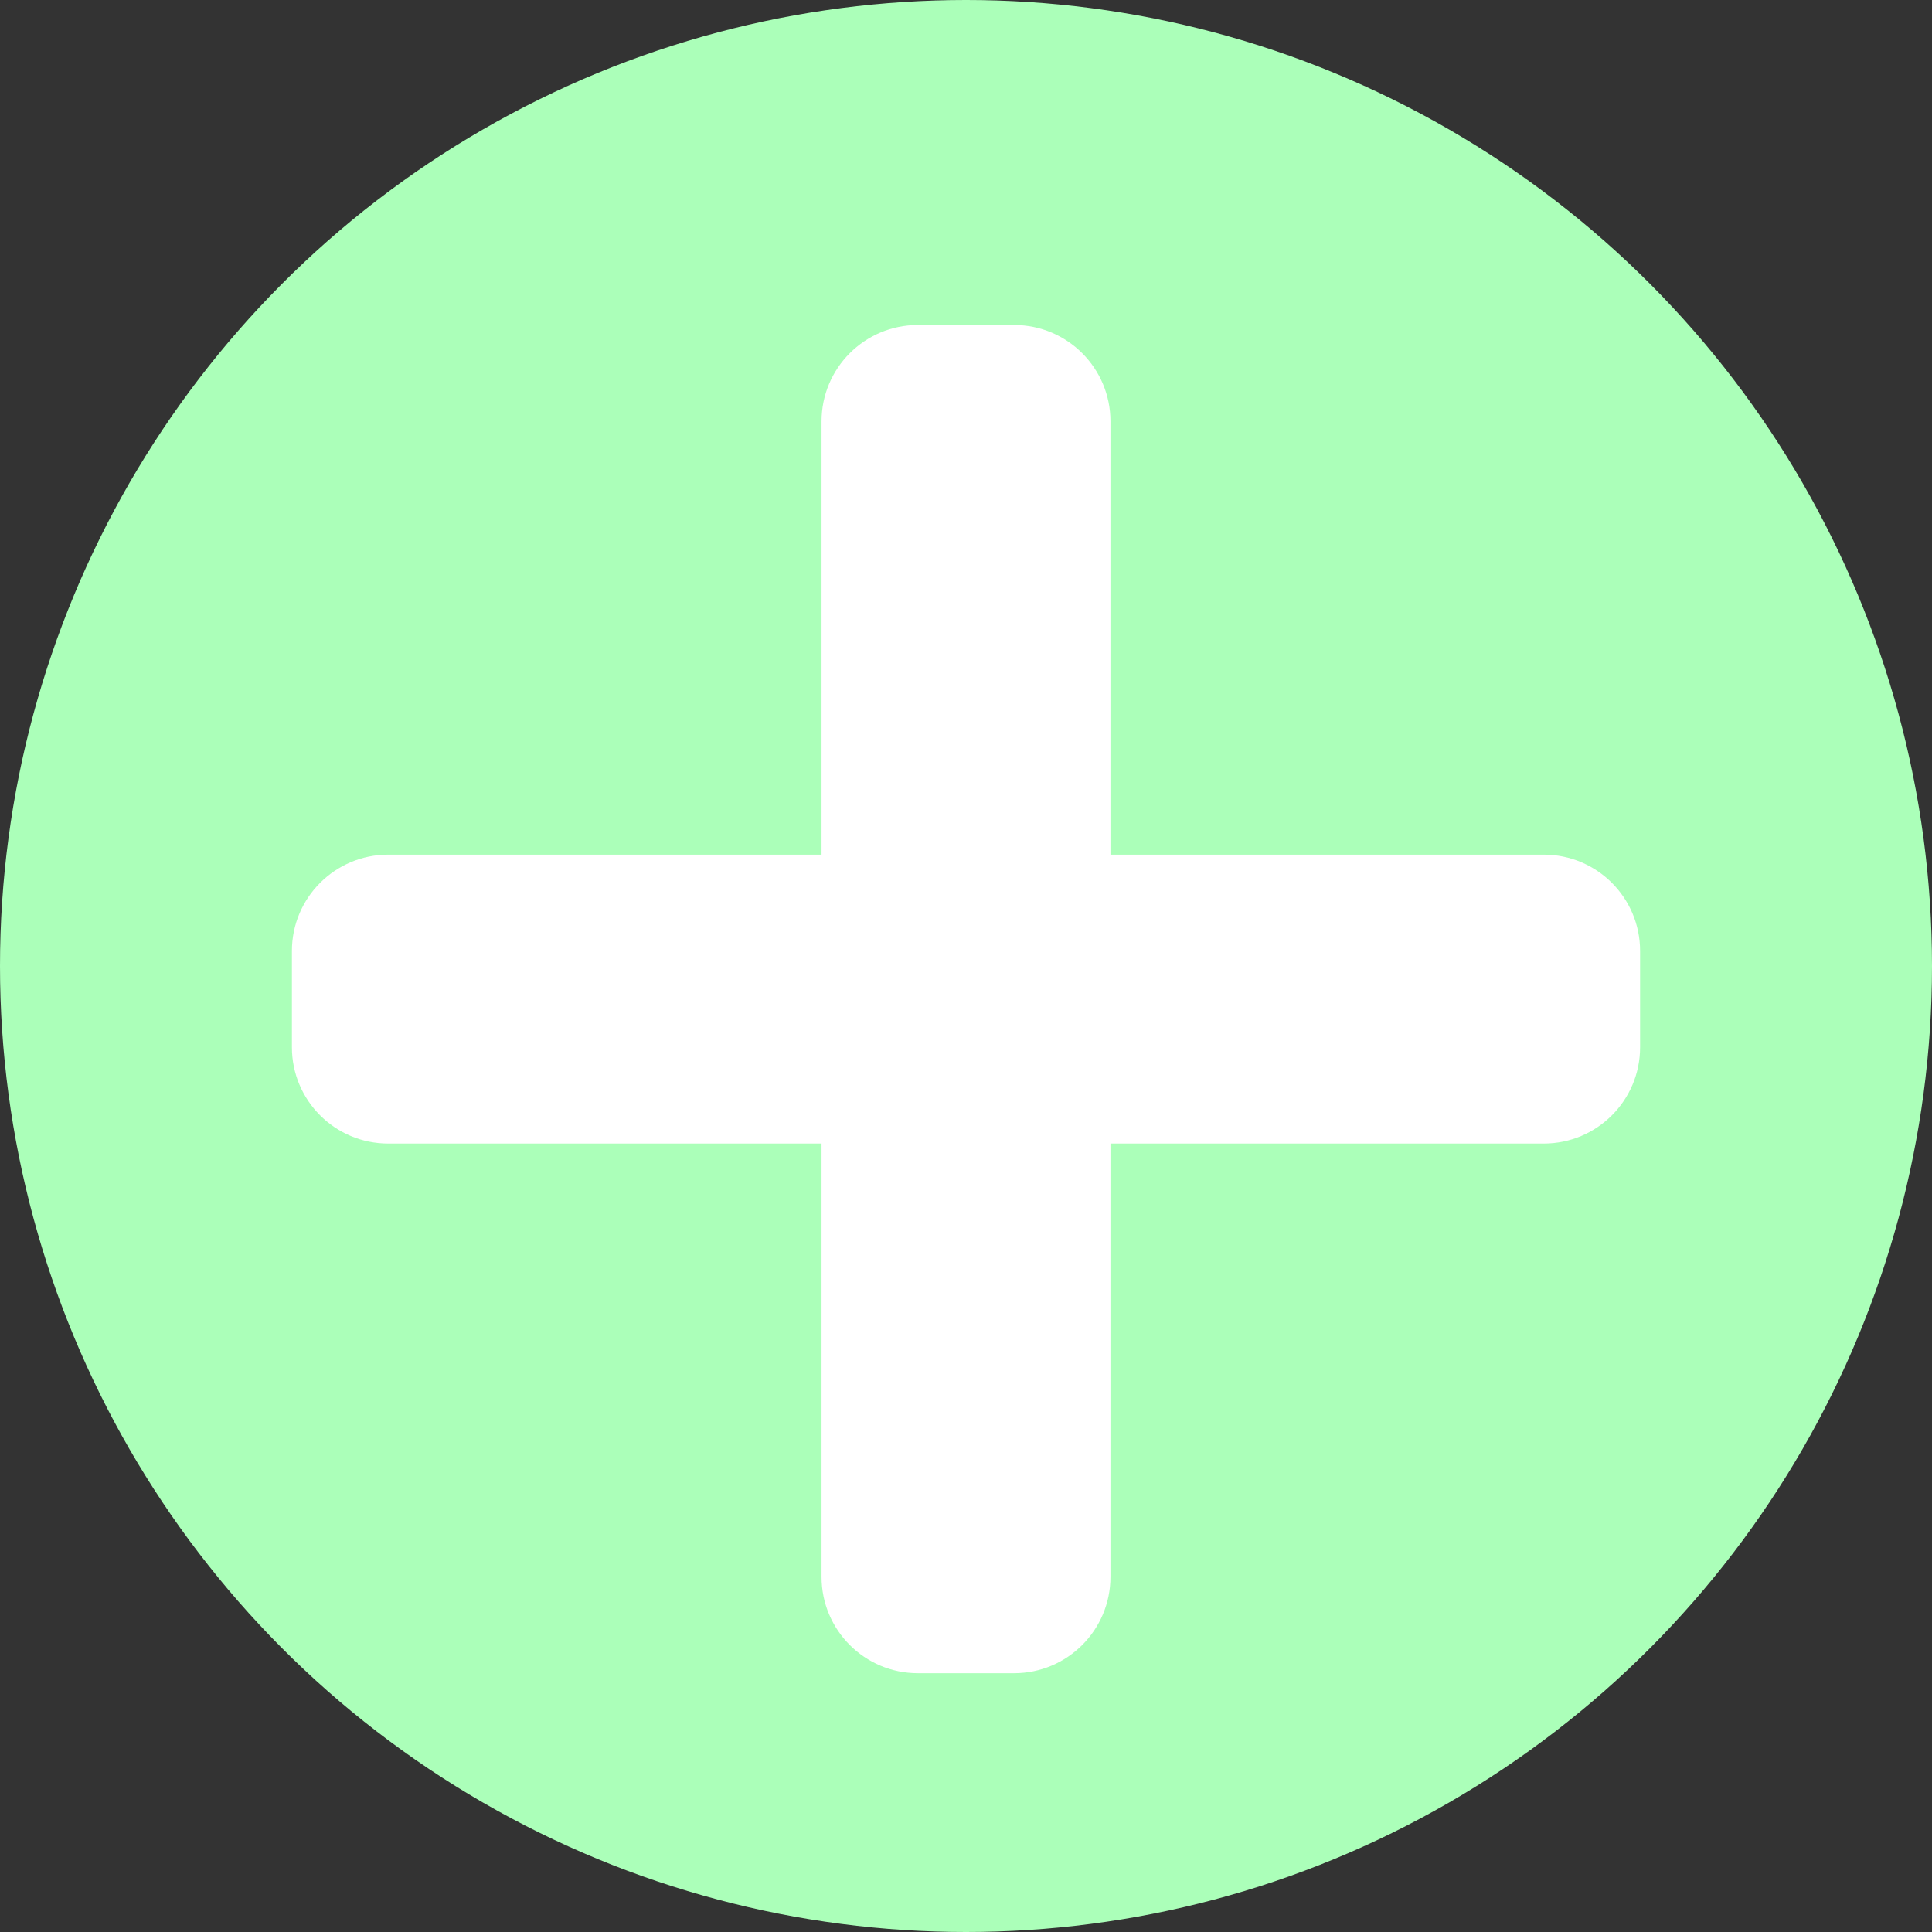 <?xml version="1.0" encoding="UTF-8"?>
<svg width="642px" height="642px" viewBox="0 0 642 642" version="1.1" xmlns="http://www.w3.org/2000/svg" xmlns:xlink="http://www.w3.org/1999/xlink">
    <rect x="0" y="0" width="642" height="642" fill="#333333" stroke="none"/>
    <!-- Generator: Sketch 50.2 (55047) - http://www.bohemiancoding.com/sketch -->
    <title>insert</title>
    <desc>Created with Sketch.</desc>
    <defs></defs>
    <g id="insert" stroke="none" stroke-width="1" fill="none" fill-rule="evenodd">
        <circle id="Oval" fill="#ABFFB9" cx="321" cy="321" r="321"></circle>
        <g id="plus-solid" transform="translate(97, 108)" fill="#FFFFFF" fill-rule="nonzero">
            <path d="M416,176 L272,176 L272,32 C272,14.33 257.67,0 240,0 L208,0 C190.33,0 176,14.33 176,32 L176,176 L32,176 C14.33,176 0,190.33 0,208 L0,240 C0,257.67 14.33,272 32,272 L176,272 L176,416 C176,433.67 190.33,448 208,448 L240,448 C257.67,448 272,433.67 272,416 L272,272 L416,272 C433.67,272 448,257.67 448,240 L448,208 C448,190.33 433.67,176 416,176 Z" id="Shape"></path>
        </g>
    </g>
</svg>